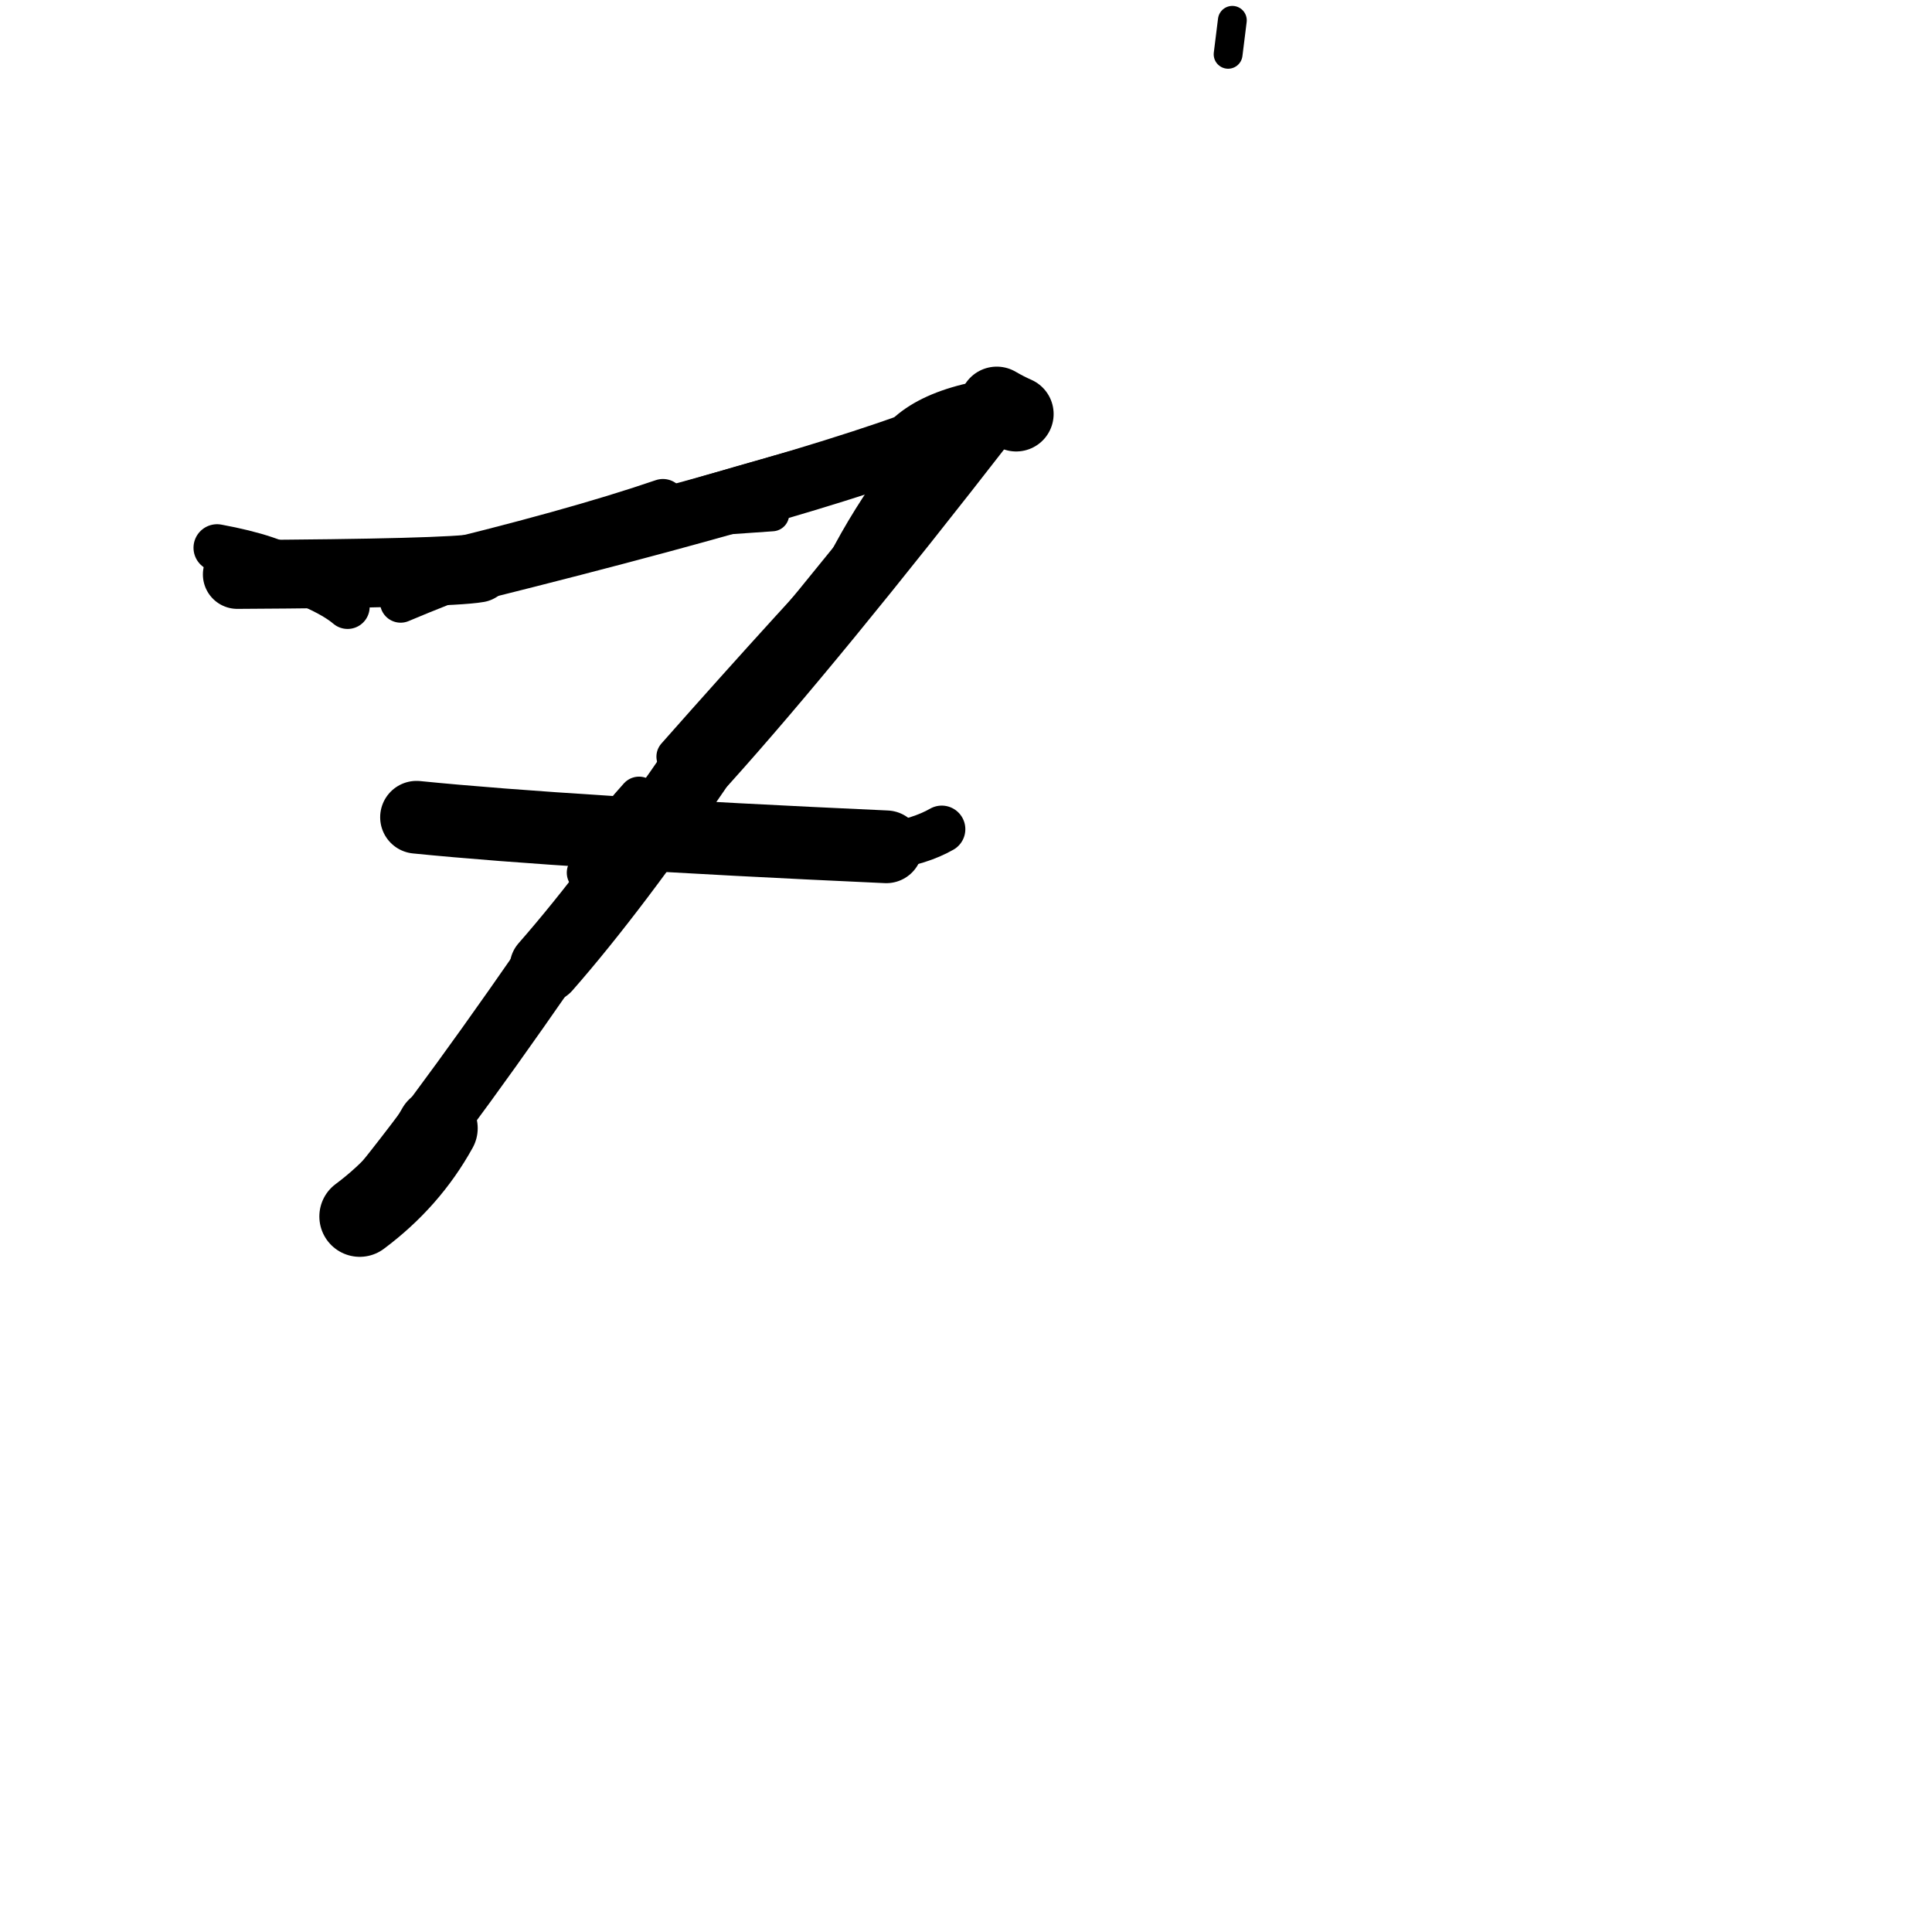 <?xml version="1.0" ?>
<svg height="140" width="140" xmlns="http://www.w3.org/2000/svg">
  <path d="M 31.691, 81.757 Q 29.623, 85.5, 26.067, 88.149 " fill="none" id="curve_1" stroke="#000000" stroke-linecap="round" stroke-linejoin="round" stroke-width="5.851"/>
  <path d="M 26.067, 88.149 Q 30.888, 82.532, 39.53, 70.061 " fill="none" id="curve_1" stroke="#000000" stroke-linecap="round" stroke-linejoin="round" stroke-width="4.794"/>
  <path d="M 39.53, 70.061 Q 44.506, 64.388, 50.866, 55.057 " fill="none" id="curve_1" stroke="#000000" stroke-linecap="round" stroke-linejoin="round" stroke-width="5.191"/>
  <path d="M 50.866, 55.057 Q 58.734, 46.319, 71.317, 30.107 " fill="none" id="curve_1" stroke="#000000" stroke-linecap="round" stroke-linejoin="round" stroke-width="5.301"/>
  <path d="M 71.317, 30.107 Q 63.43, 33.975, 34.642, 41.161 " fill="none" id="curve_1" stroke="#000000" stroke-linecap="round" stroke-linejoin="round" stroke-width="4.634"/>
  <path d="M 34.642, 41.161 Q 32.451, 41.544, 17.197, 41.627 " fill="none" id="curve_1" stroke="#000000" stroke-linecap="round" stroke-linejoin="round" stroke-width="4.989"/>
  <path d="M 30.183, 59.221 Q 41.09, 60.315, 64.225, 61.363 " fill="none" id="curve_2" stroke="#000000" stroke-linecap="round" stroke-linejoin="round" stroke-width="5.269"/>
  <path d="M 64.225, 61.363 Q 66.705, 60.969, 68.243, 60.086 " fill="none" id="curve_2" stroke="#000000" stroke-linecap="round" stroke-linejoin="round" stroke-width="3.418"/>
  <path d="M 73.637, 30.002 Q 72.982, 29.718, 72.23, 29.281 " fill="none" id="curve_3" stroke="#000000" stroke-linecap="round" stroke-linejoin="round" stroke-width="5.426"/>
  <path d="M 88.994, 3.935 Q 89.113, 2.931, 89.3, 1.473 " fill="none" id="curve_4" stroke="#000000" stroke-linecap="round" stroke-linejoin="round" stroke-width="2.09"/>
  <path d="M 21.423, 41.596 Q 19.78, 40.443, 15.729, 39.694 " fill="none" id="curve_6" stroke="#000000" stroke-linecap="round" stroke-linejoin="round" stroke-width="3.414"/>
  <path d="M 29.03, 43.628 Q 40.504, 38.767, 61.235, 33.143 " fill="none" id="curve_8" stroke="#000000" stroke-linecap="round" stroke-linejoin="round" stroke-width="2.989"/>
  <path d="M 59.879, 44.438 Q 62.583, 37.675, 68.258, 31.002 " fill="none" id="curve_9" stroke="#000000" stroke-linecap="round" stroke-linejoin="round" stroke-width="3.119"/>
  <path d="M 25.187, 43.976 Q 24.339, 43.251, 22.692, 42.518 " fill="none" id="curve_25" stroke="#000000" stroke-linecap="round" stroke-linejoin="round" stroke-width="3.2"/>
  <path d="M 50.938, 55.298 Q 46.824, 59.37, 42.138, 67.309 " fill="none" id="curve_48" stroke="#000000" stroke-linecap="round" stroke-linejoin="round" stroke-width="3.667"/>
  <path d="M 42.548, 38.142 Q 47.621, 37.861, 55.955, 37.269 " fill="none" id="curve_75" stroke="#000000" stroke-linecap="round" stroke-linejoin="round" stroke-width="2.462"/>
  <path d="M 64.016, 38.331 Q 57.864, 44.796, 48.993, 54.827 " fill="none" id="curve_107" stroke="#000000" stroke-linecap="round" stroke-linejoin="round" stroke-width="2.852"/>
  <path d="M 42.548, 63.238 Q 43.597, 60.737, 46.307, 57.755 " fill="none" id="curve_108" stroke="#000000" stroke-linecap="round" stroke-linejoin="round" stroke-width="2.953"/>
  <path d="M 48.039, 36.327 Q 41.459, 38.583, 30.283, 41.255 " fill="none" id="curve_109" stroke="#000000" stroke-linecap="round" stroke-linejoin="round" stroke-width="3.235"/>
  <path d="M 63.943, 34.527 Q 64.577, 30.318, 70.831, 29.024 " fill="none" id="curve_149" stroke="#000000" stroke-linecap="round" stroke-linejoin="round" stroke-width="2.758"/>
</svg>
